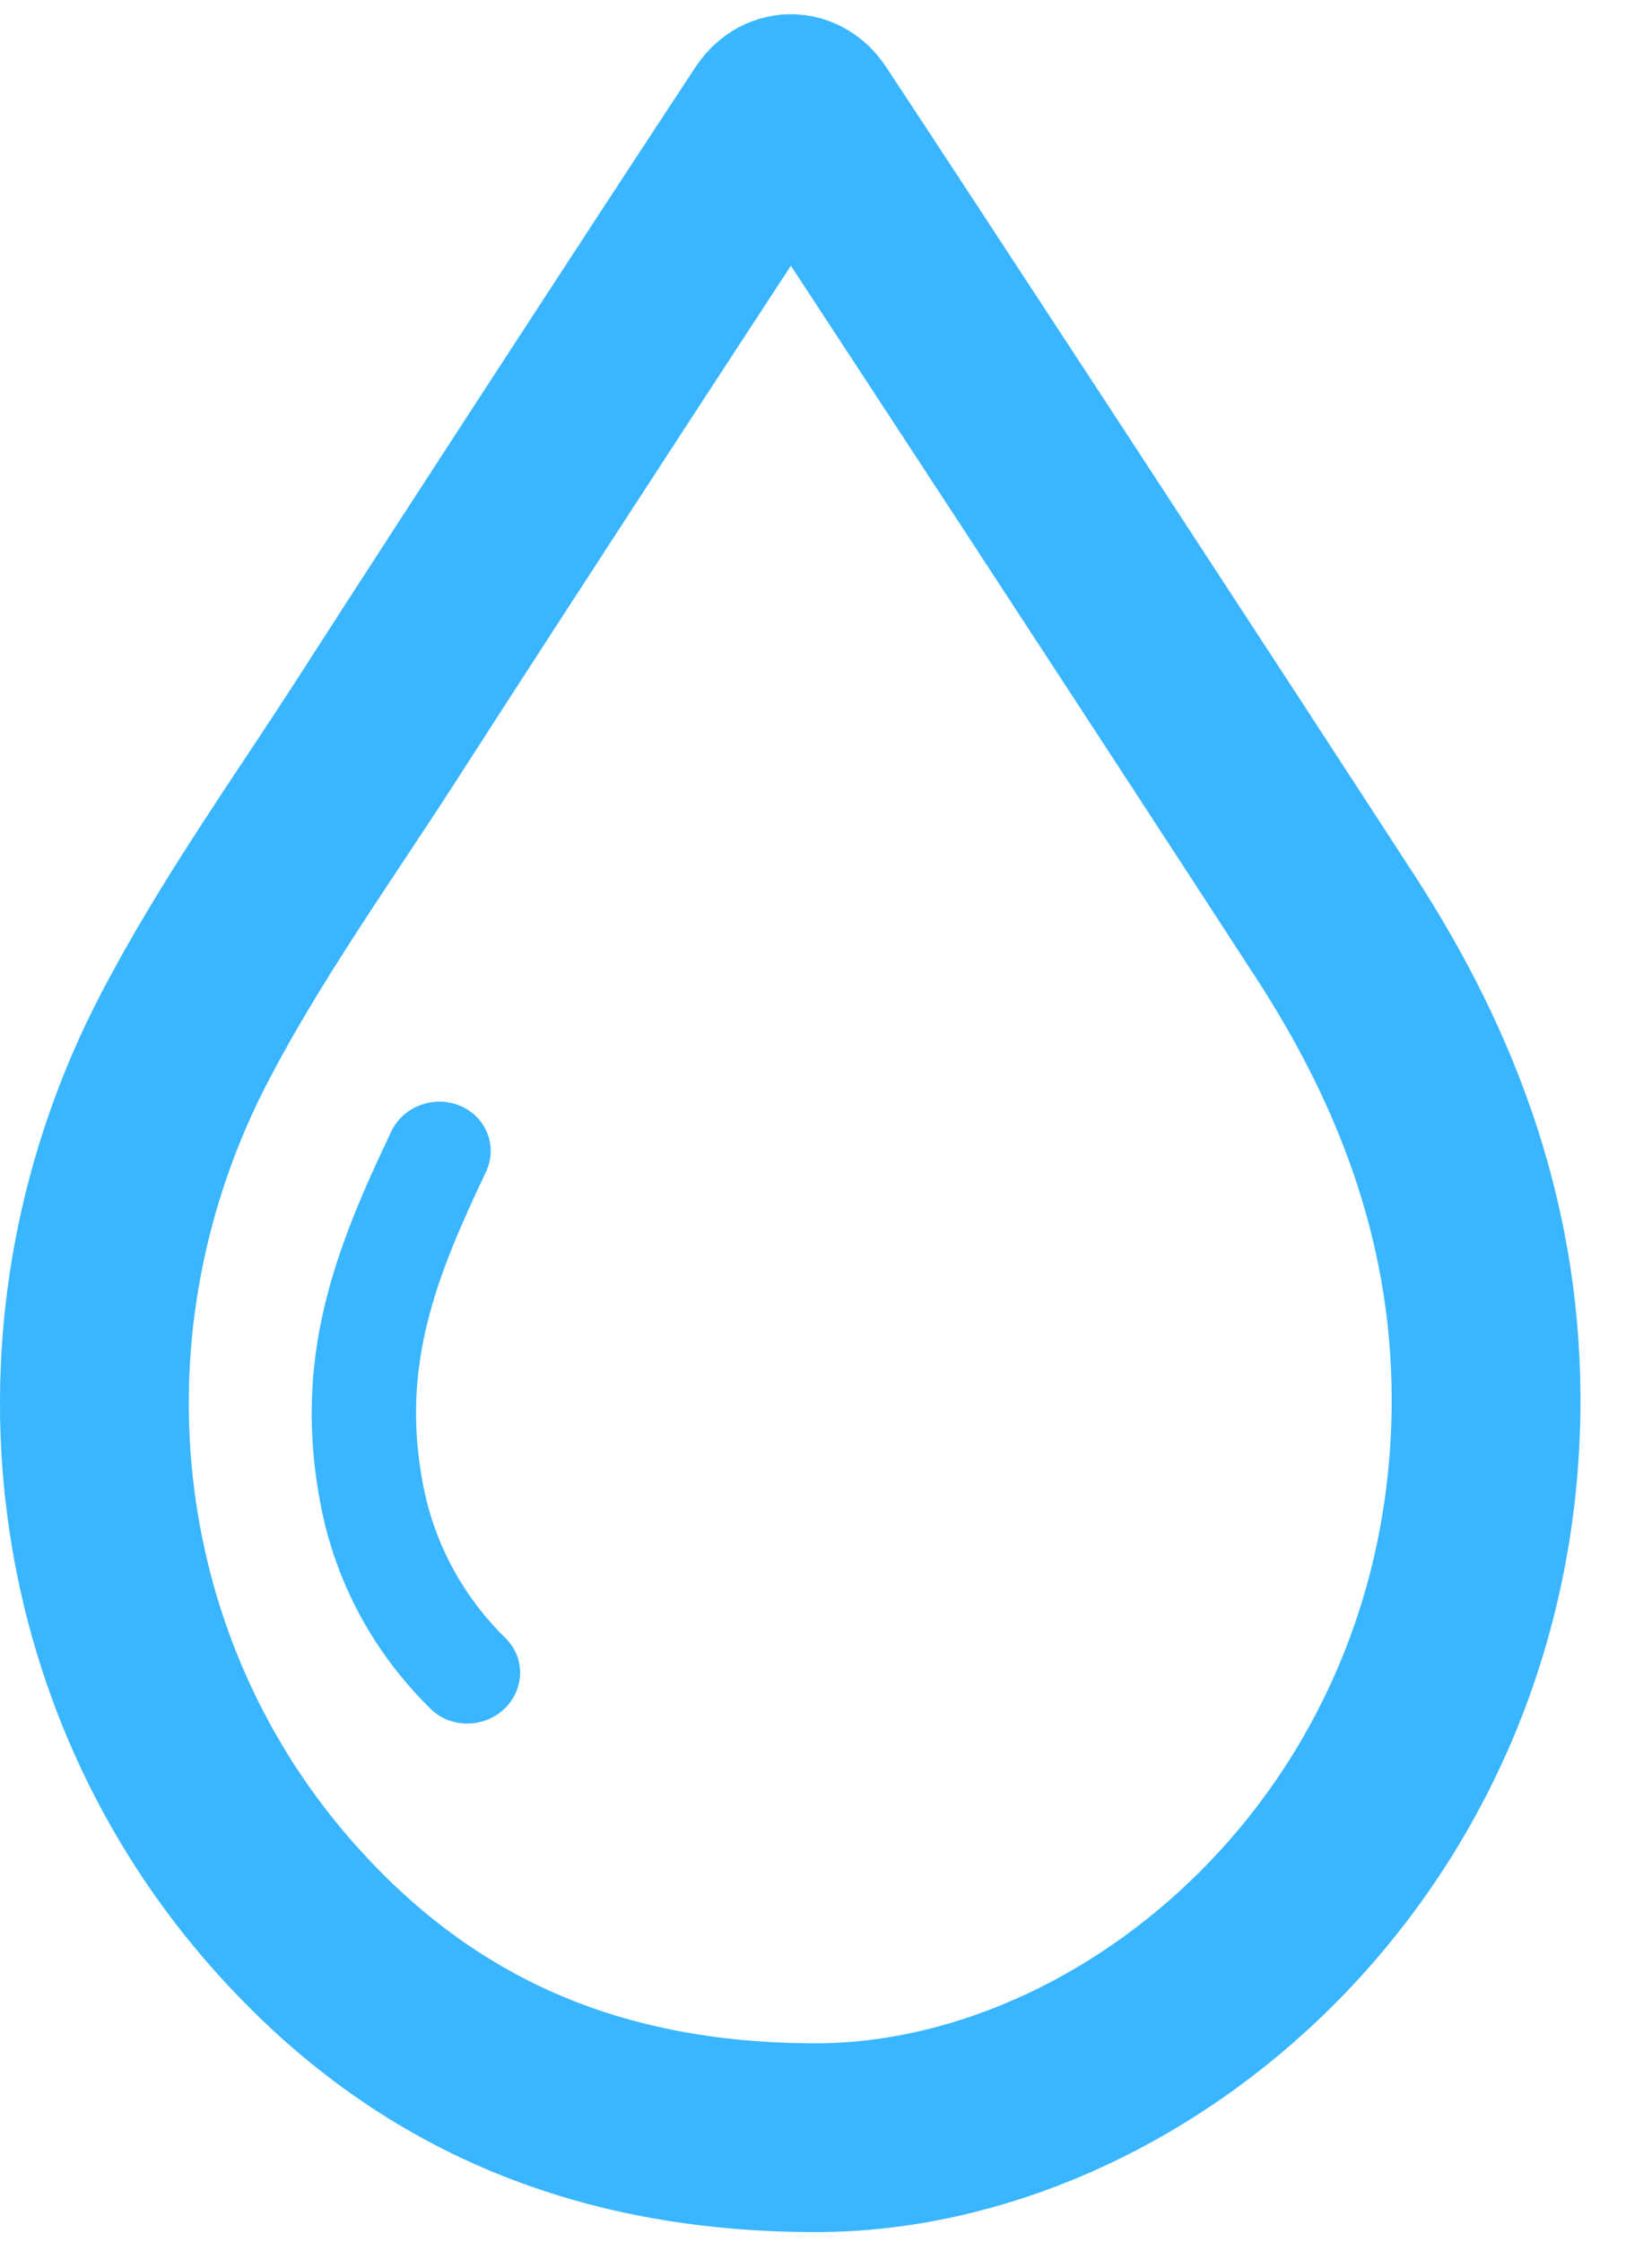<?xml version="1.0" encoding="utf-8"?>
<svg width="14px" height="19px" viewbox="0 0 14 19" version="1.1" xmlns:xlink="http://www.w3.org/1999/xlink" xmlns="http://www.w3.org/2000/svg">
  <g id="noun_drop_686146" transform="translate(0.8 0.8)">
    <path d="M6.04 0.206C6.663 1.148 9.214 5.047 10.516 7.053C11.321 8.292 11.819 9.638 11.793 11.183C11.729 14.832 8.82 17.32 6.105 17.317C4.293 17.314 2.773 16.711 1.548 15.292C-0.176 13.296 -0.496 10.403 0.769 7.983C1.243 7.076 1.84 6.243 2.393 5.385C3.343 3.906 5.234 1.007 5.764 0.206C5.84 0.092 5.965 0.092 6.04 0.206Z" id="Path" fill="none" fill-rule="evenodd" stroke="#39B6FF" stroke-width="1.6" />
    <path d="M1.912 0.67C1.33 1.459 0.884 2.145 0.884 3.178C0.884 3.676 1.035 4.16 1.321 4.576C1.456 4.772 1.4 5.035 1.196 5.164C1.121 5.211 1.036 5.234 0.953 5.234C0.809 5.234 0.668 5.167 0.584 5.043C0.202 4.488 0 3.843 0 3.178C0 1.897 0.539 1.062 1.191 0.179C1.332 -0.012 1.608 -0.057 1.807 0.078C2.007 0.214 2.054 0.478 1.912 0.67Z" transform="matrix(0.982 -0.191 0.191 0.982 1.312 8.841)" id="Path" fill="#39B6FF" fill-rule="evenodd" stroke="none" />
  </g>
</svg>